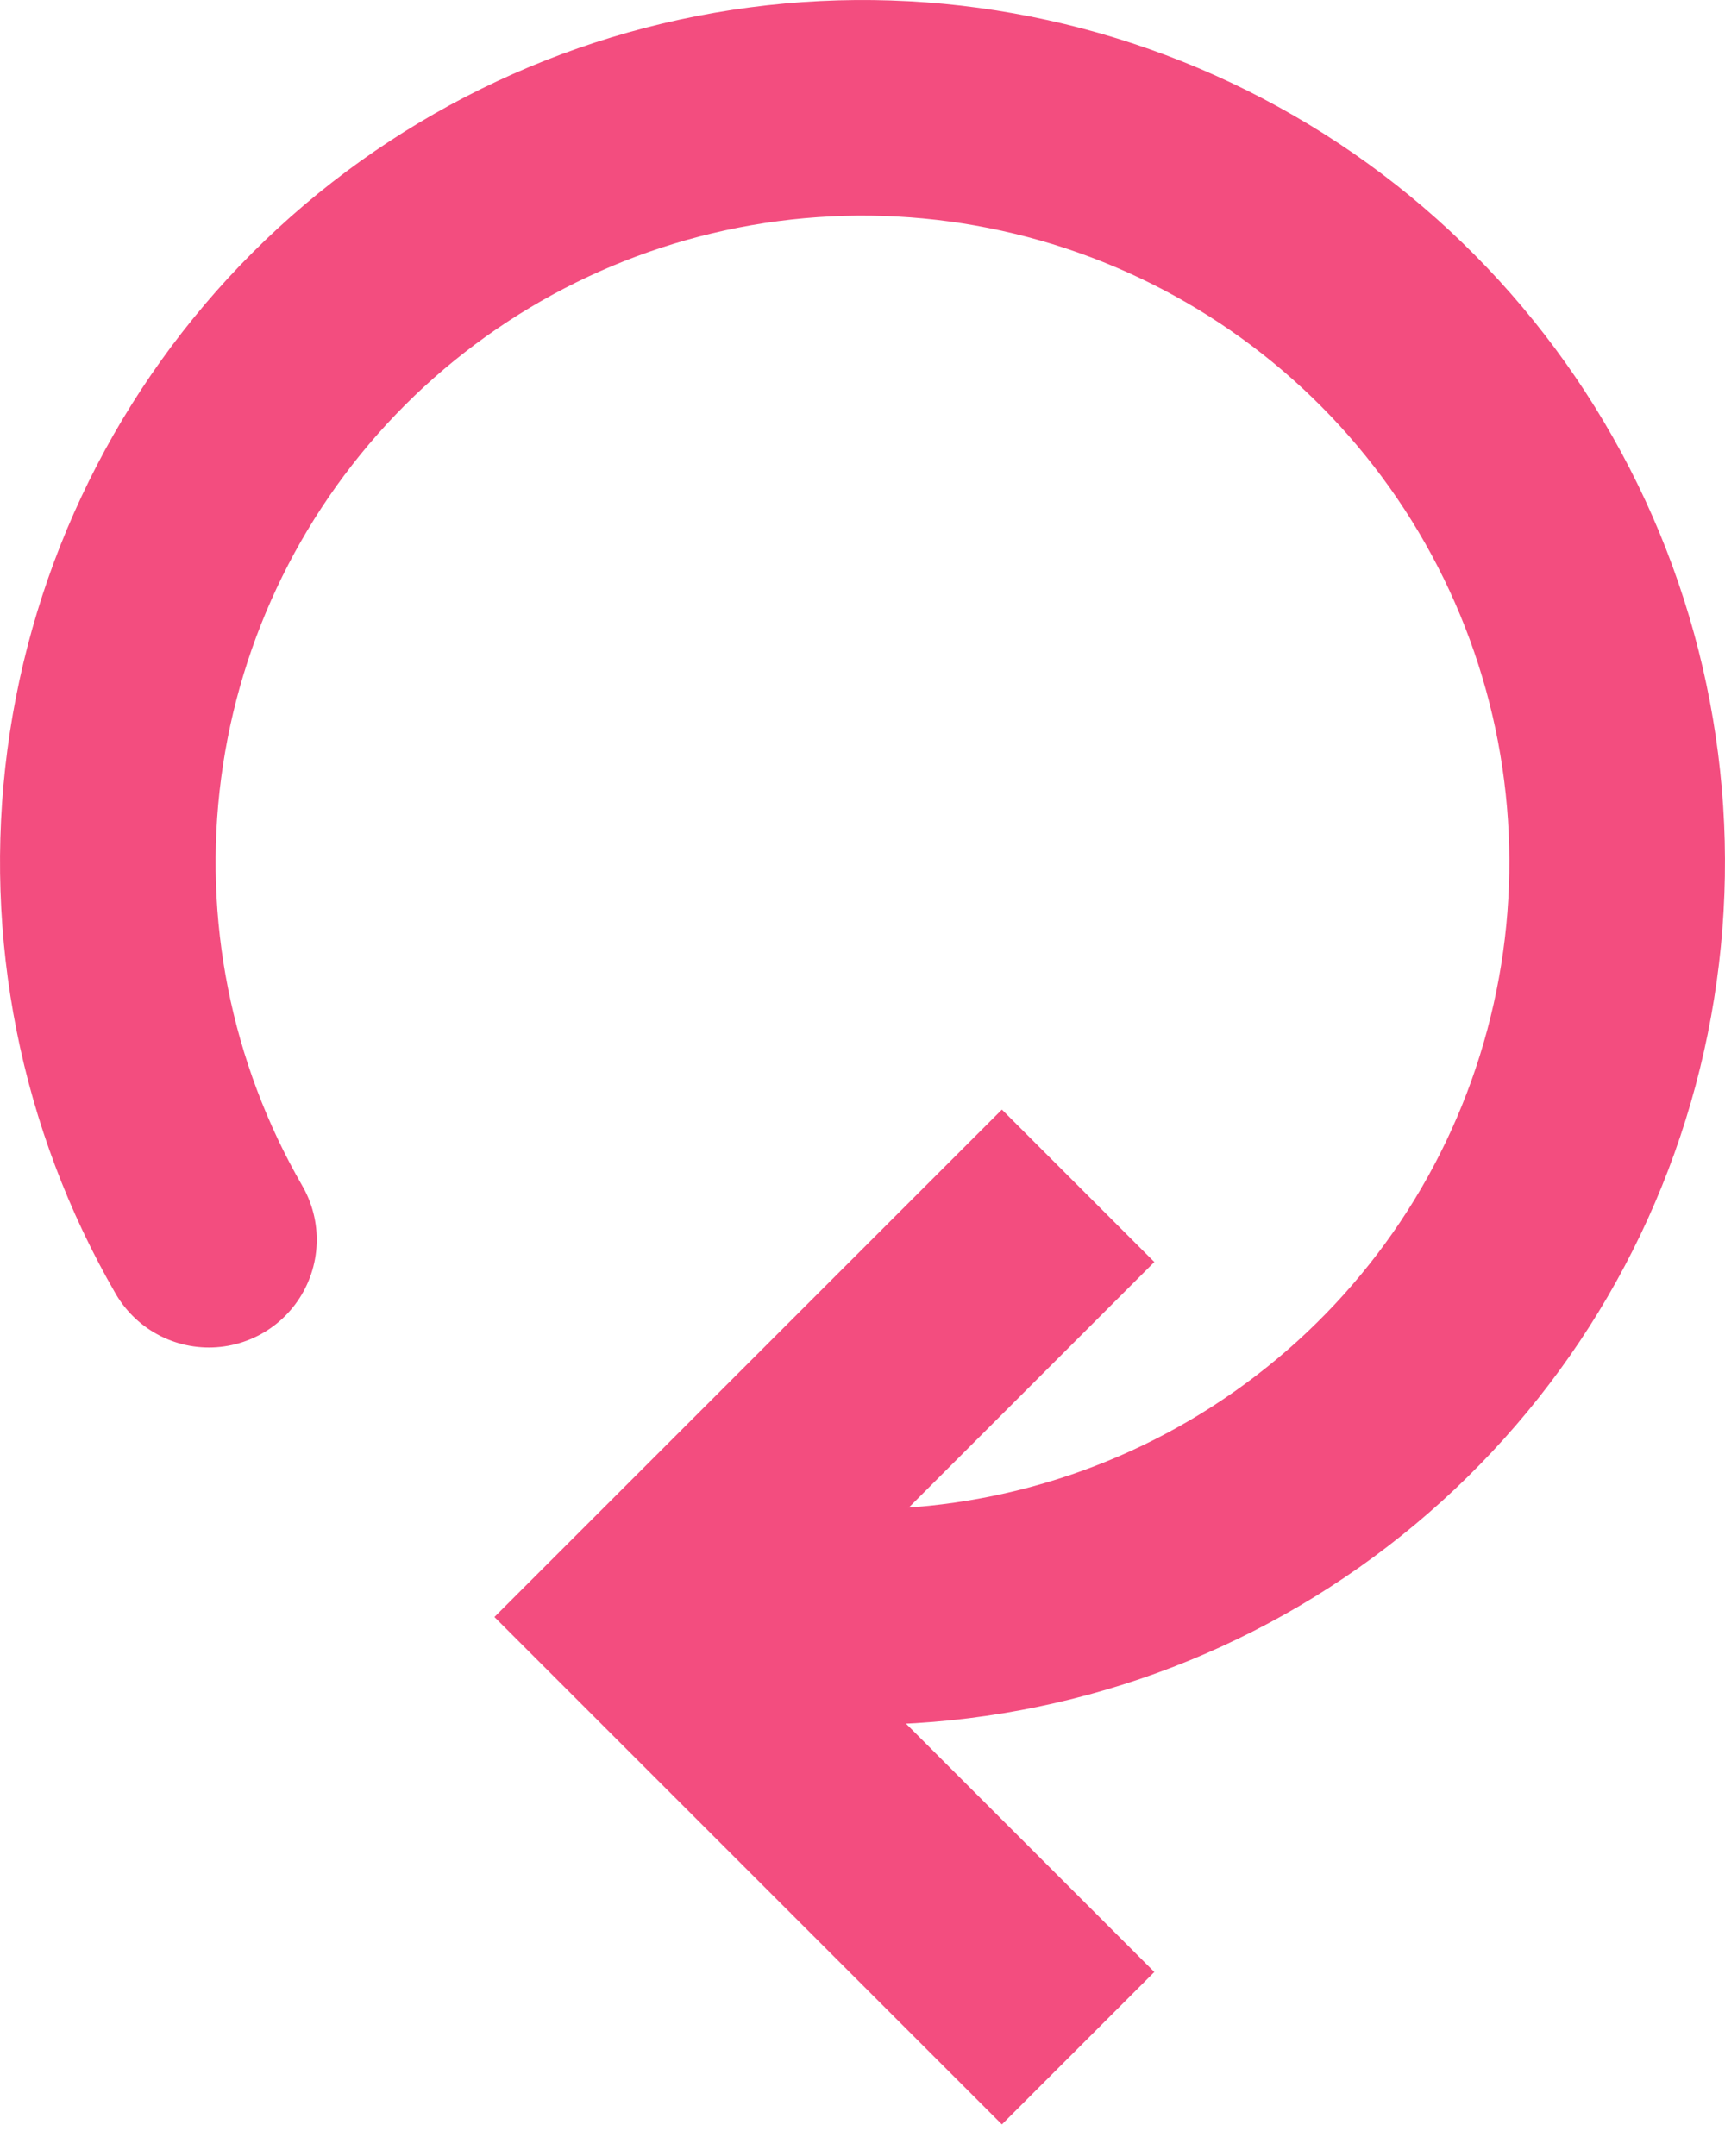 <svg width="16" height="20" viewBox="0 0 16 20" fill="none" xmlns="http://www.w3.org/2000/svg">
<path d="M6 15L5.293 14.293L4.586 15L5.293 15.707L6 15ZM9.293 10.293L5.293 14.293L6.707 15.707L10.707 11.707L9.293 10.293ZM5.293 15.707L9.293 19.707L10.707 18.293L6.707 14.293L5.293 15.707Z" fill="#F34D7F"/>
<path d="M1.938 11.5C1.167 10.165 0.859 8.614 1.06 7.086C1.261 5.559 1.961 4.14 3.05 3.05C4.14 1.961 5.559 1.261 7.086 1.06C8.614 0.859 10.165 1.167 11.5 1.938C12.835 2.708 13.877 3.898 14.467 5.321C15.057 6.745 15.16 8.323 14.761 9.812C14.363 11.3 13.484 12.615 12.261 13.553C11.039 14.492 9.541 15 8 15" stroke="#F34D7F" stroke-width="2" stroke-linecap="round"/>
</svg>
